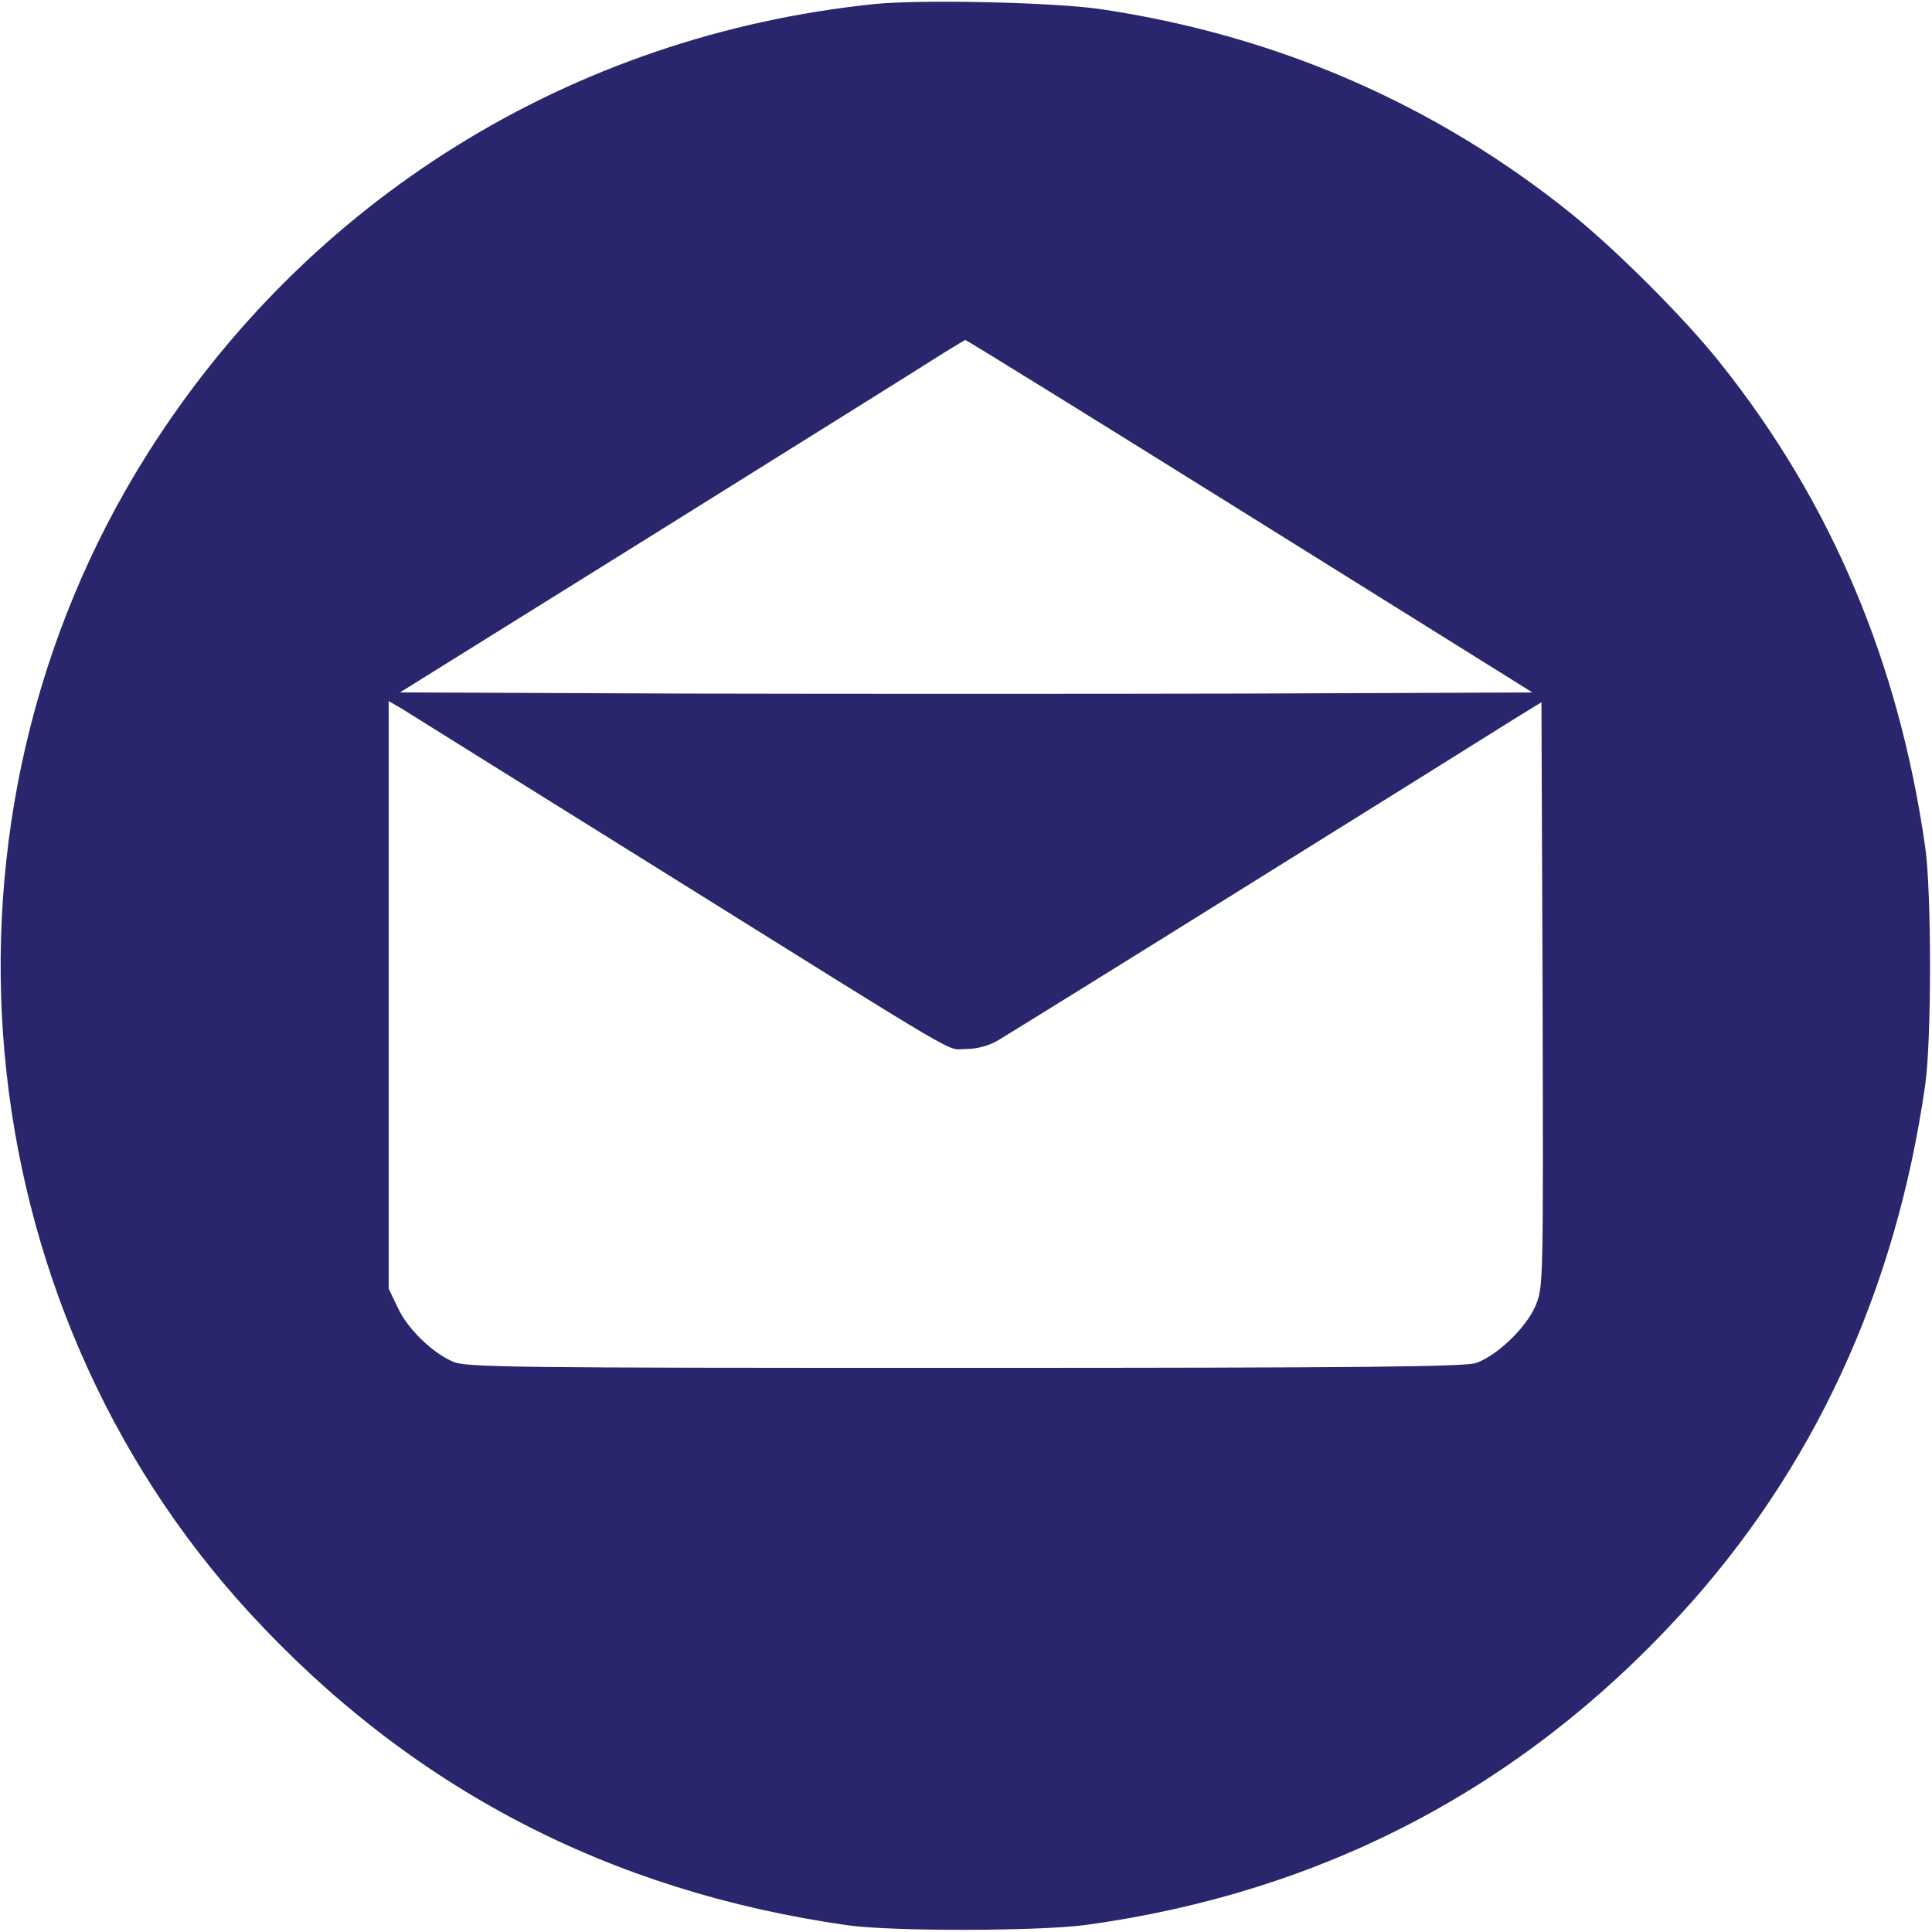 <?xml version="1.0" standalone="no"?>
<!DOCTYPE svg PUBLIC "-//W3C//DTD SVG 20010904//EN"
 "http://www.w3.org/TR/2001/REC-SVG-20010904/DTD/svg10.dtd">
<svg version="1.0" xmlns="http://www.w3.org/2000/svg"
 width="512pt" height="512pt" viewBox="0 0 512 512"
 preserveAspectRatio="xMidYMid meet">

<g transform="translate(0,512) scale(0.1,-0.1)"
fill="#29266D" stroke="none">
<path d="M2315 5109 c-800 -83 -1501 -518 -1927 -1196 -604 -961 -490 -2237
274 -3068 425 -462 951 -737 1583 -827 119 -17 512 -16 635 1 623 86 1150 361
1572 821 353 384 572 858 650 1405 17 118 17 512 0 630 -70 491 -250 916 -544
1284 -93 117 -272 296 -393 394 -360 290 -782 474 -1250 543 -123 18 -478 26
-600 13z m996 -1356 l750 -468 -751 -3 c-412 -1 -1087 -1 -1500 0 l-750 3 642
400 c352 220 689 430 747 467 58 37 108 67 109 67 2 1 341 -209 753 -466z
m-1586 -923 c859 -536 780 -490 834 -490 30 0 60 8 86 23 22 13 324 200 670
416 347 216 662 413 700 437 l70 43 3 -775 c2 -773 2 -775 -19 -825 -25 -58
-101 -131 -157 -151 -30 -10 -291 -13 -1357 -13 -1206 0 -1323 1 -1356 17 -56
25 -120 88 -145 143 l-24 50 0 778 0 779 33 -19 c17 -11 316 -197 662 -413z"/>
</g>
</svg>
